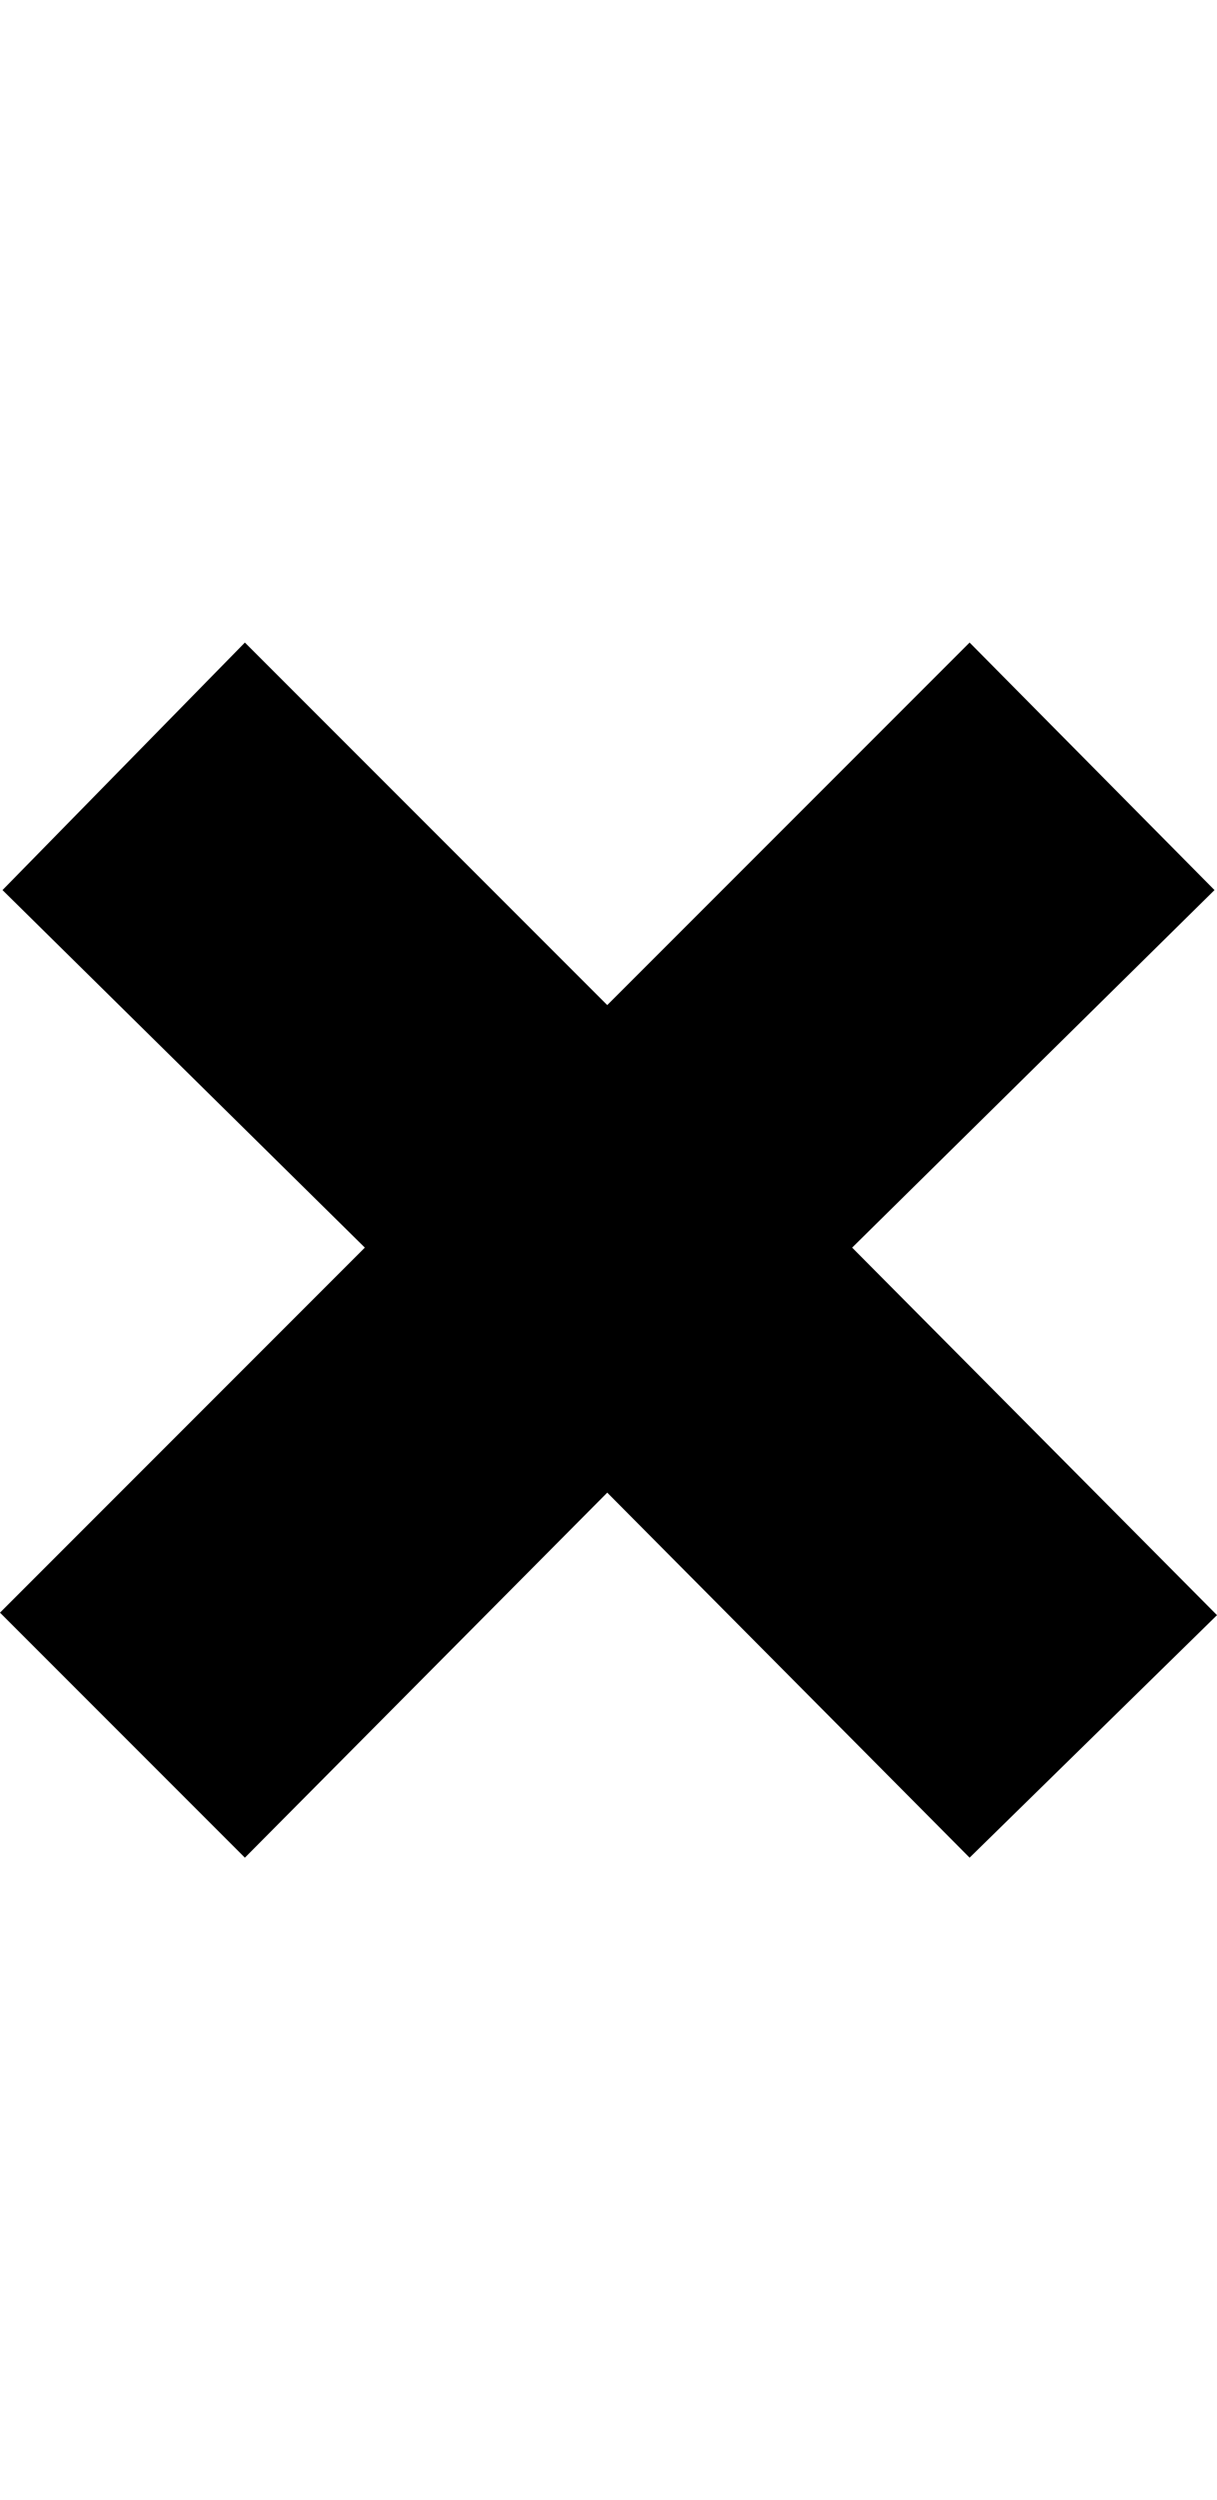 <svg height="1000px" width="487px" xmlns="http://www.w3.org/2000/svg">
  <g>
    <path d="M98 257c0 0 145 145 145 145c0 0 145 -145 145 -145c0 0 98 99 98 99c0 0 -145 143 -145 143c0 0 146 147 146 147c0 0 -99 97 -99 97c0 0 -145 -146 -145 -146c0 0 -145 146 -145 146c0 0 -98 -98 -98 -98c0 0 146 -146 146 -146c0 0 -145 -143 -145 -143c0 0 97 -99 97 -99" />
  </g>
</svg>
